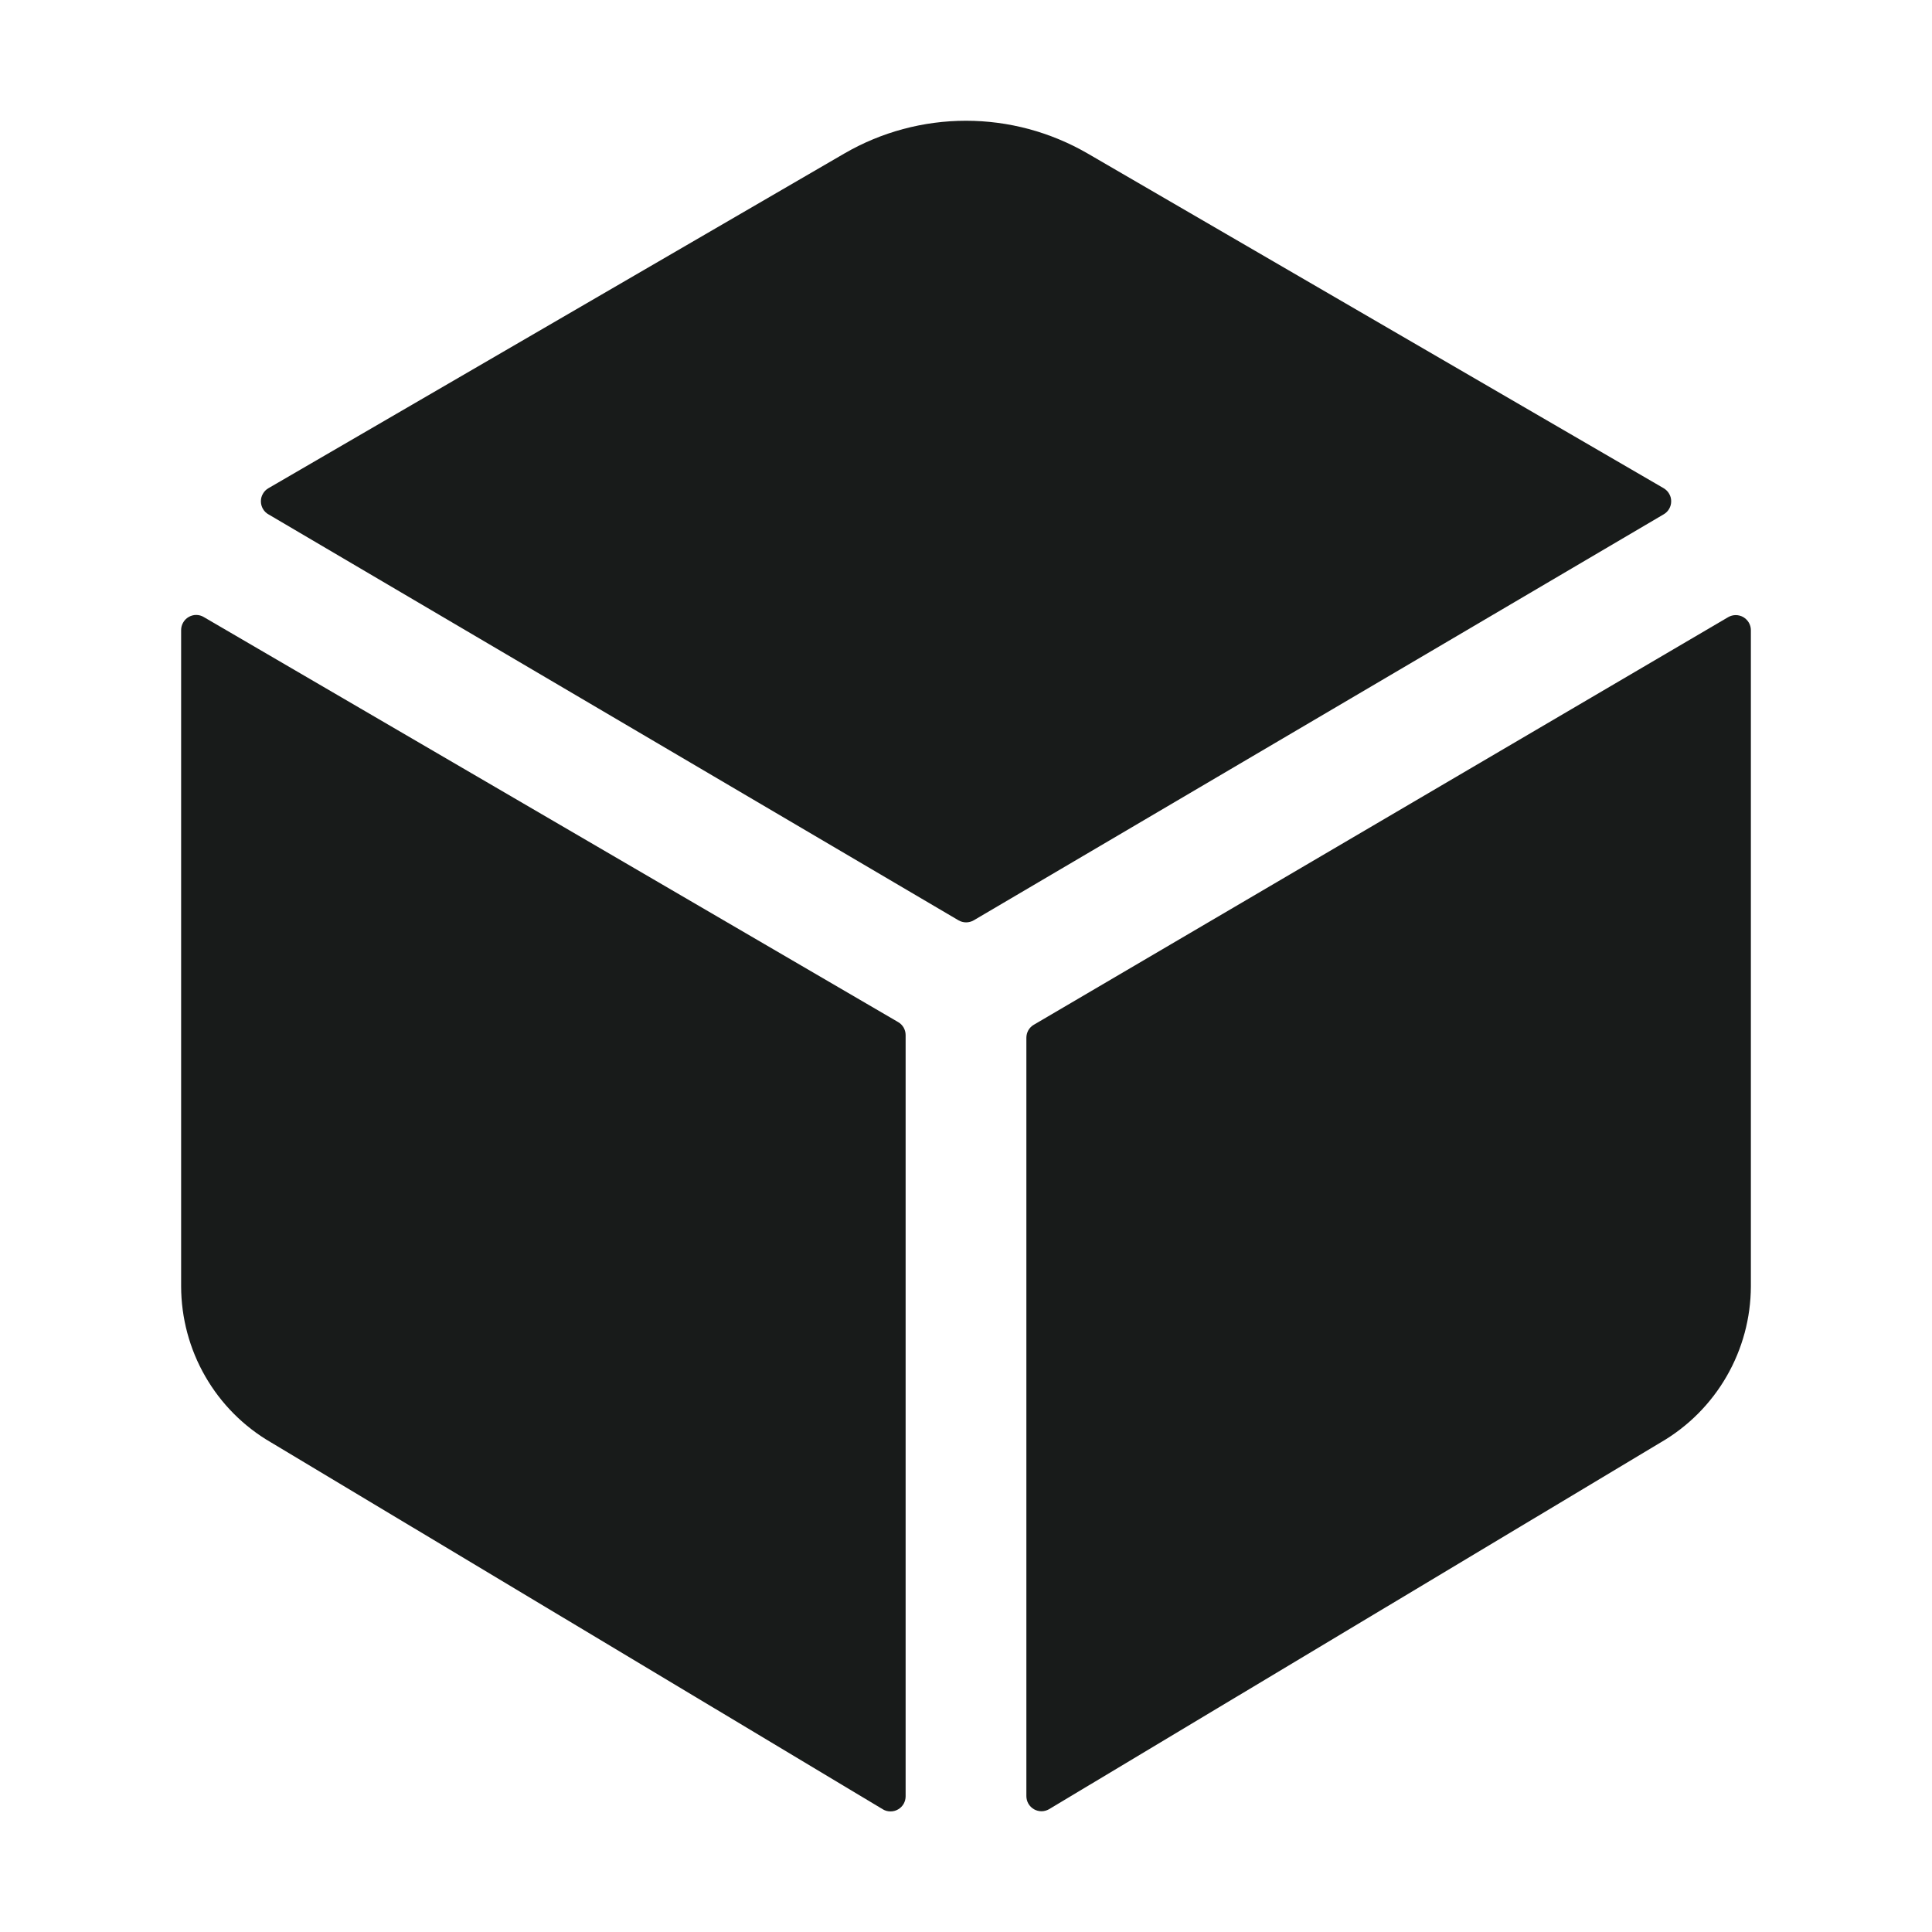 <svg width="24" height="24" viewBox="0 0 24 24" fill="none" xmlns="http://www.w3.org/2000/svg">
<path d="M20.667 6.389C20.695 6.373 20.719 6.349 20.735 6.321C20.752 6.292 20.76 6.26 20.76 6.227C20.76 6.194 20.752 6.162 20.735 6.134C20.719 6.105 20.695 6.082 20.667 6.065L13.508 1.905C13.049 1.64 12.529 1.5 12 1.5C11.47 1.5 10.95 1.64 10.492 1.905L3.334 6.065C3.305 6.082 3.282 6.105 3.266 6.134C3.249 6.162 3.241 6.194 3.241 6.227C3.241 6.26 3.249 6.292 3.266 6.321C3.282 6.349 3.305 6.373 3.334 6.389L11.906 11.432C11.935 11.449 11.968 11.458 12.001 11.458C12.035 11.458 12.068 11.449 12.097 11.432L20.667 6.389ZM2.531 7.665C2.503 7.648 2.47 7.639 2.437 7.639C2.404 7.639 2.372 7.648 2.343 7.665C2.315 7.681 2.291 7.705 2.275 7.734C2.258 7.763 2.25 7.795 2.25 7.828V15.979C2.251 16.372 2.354 16.758 2.55 17.098C2.746 17.439 3.028 17.722 3.368 17.919L10.969 22.477C10.997 22.494 11.03 22.502 11.062 22.502C11.095 22.502 11.128 22.494 11.156 22.477C11.185 22.461 11.208 22.437 11.225 22.409C11.241 22.38 11.25 22.348 11.25 22.315V12.858C11.25 12.825 11.241 12.793 11.225 12.764C11.208 12.736 11.185 12.712 11.156 12.696L2.531 7.665ZM12.75 12.891V22.312C12.75 22.345 12.759 22.378 12.775 22.406C12.792 22.435 12.815 22.458 12.844 22.475C12.872 22.491 12.905 22.5 12.938 22.5C12.97 22.5 13.003 22.491 13.031 22.475L20.632 17.917C20.971 17.72 21.253 17.437 21.449 17.097C21.645 16.757 21.749 16.372 21.75 15.979V7.828C21.75 7.795 21.741 7.763 21.725 7.735C21.708 7.706 21.684 7.683 21.656 7.666C21.628 7.65 21.595 7.641 21.562 7.641C21.529 7.641 21.497 7.65 21.469 7.666L12.844 12.729C12.815 12.745 12.792 12.769 12.775 12.797C12.759 12.826 12.75 12.858 12.75 12.891Z" fill="#181B1A"/>
</svg>
